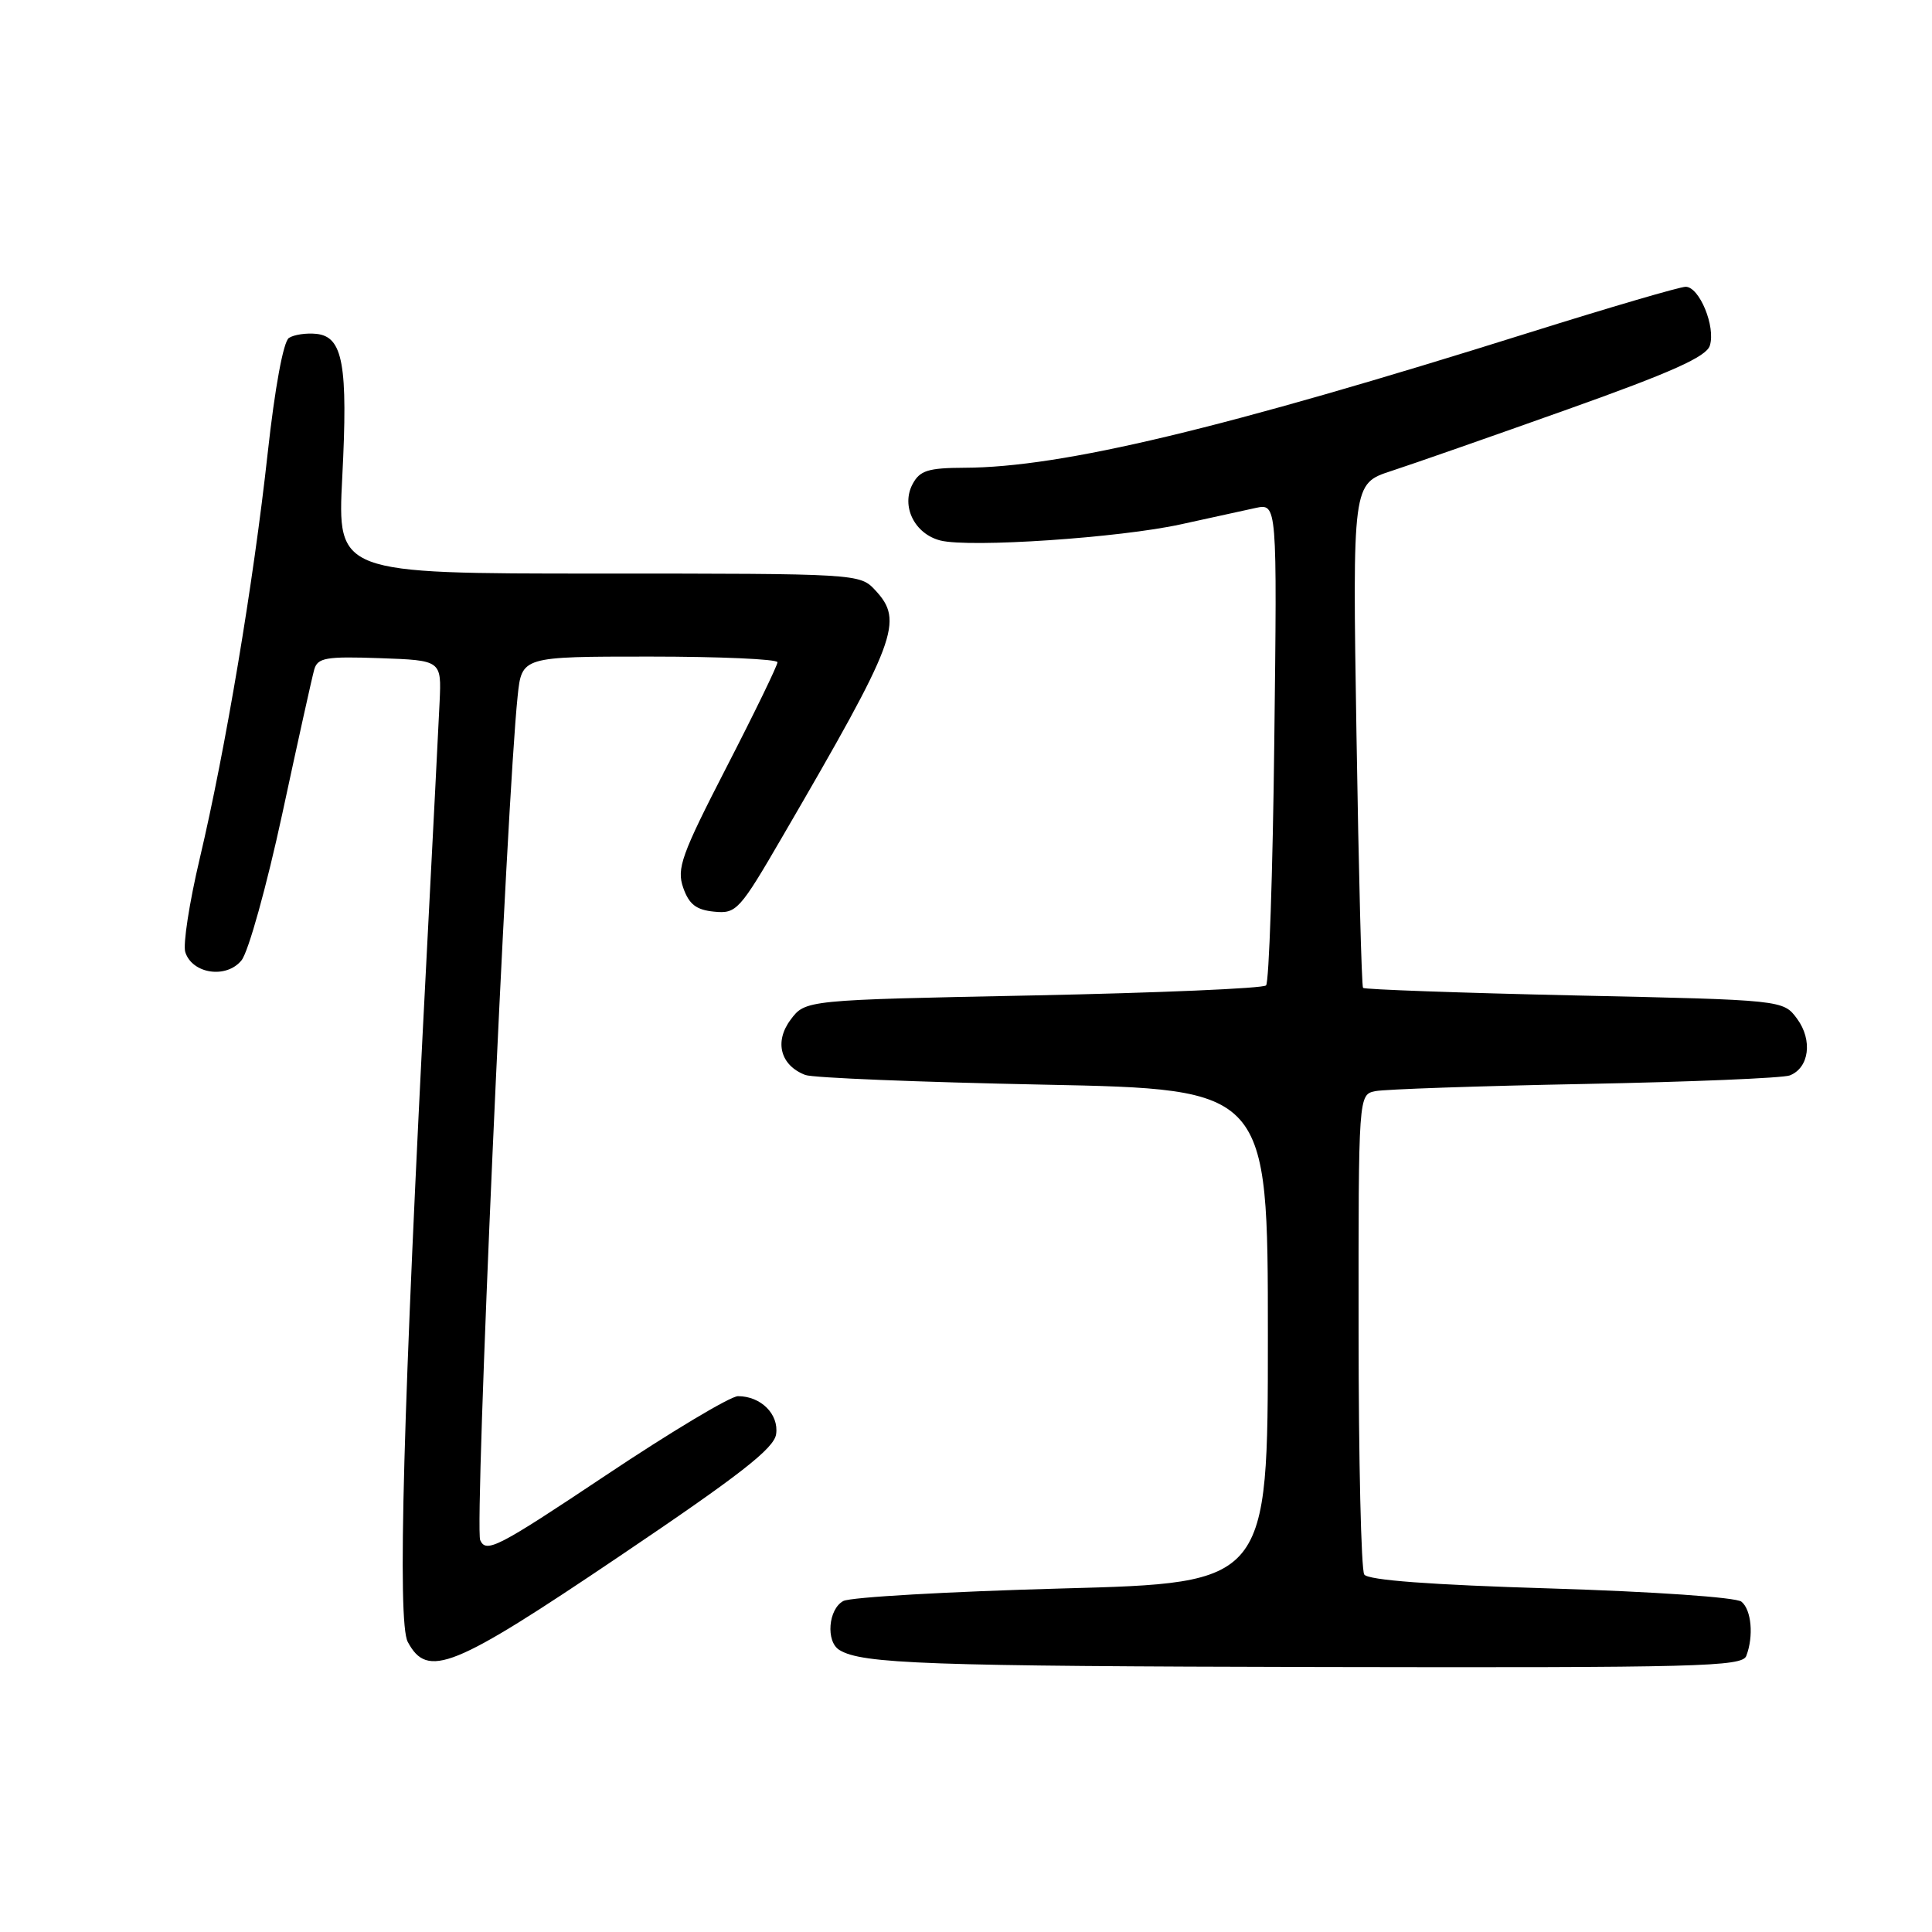<?xml version="1.0" encoding="UTF-8" standalone="no"?>
<!DOCTYPE svg PUBLIC "-//W3C//DTD SVG 1.1//EN" "http://www.w3.org/Graphics/SVG/1.1/DTD/svg11.dtd" >
<svg xmlns="http://www.w3.org/2000/svg" xmlns:xlink="http://www.w3.org/1999/xlink" version="1.1" viewBox="0 0 256 256">
 <g >
 <path fill="currentColor"
d=" M 231.39 219.42 C 232.39 216.81 232.08 213.31 230.75 212.23 C 230.04 211.65 219.09 210.90 205.50 210.48 C 189.54 210.00 181.25 209.38 180.77 208.63 C 180.36 208.01 180.02 193.45 180.02 176.27 C 180.00 145.04 180.00 145.04 182.25 144.58 C 183.49 144.33 195.97 143.90 210.00 143.63 C 224.03 143.36 236.24 142.85 237.15 142.50 C 239.73 141.50 240.21 137.83 238.13 135.00 C 236.29 132.50 236.29 132.50 208.62 131.90 C 193.41 131.56 180.80 131.11 180.61 130.90 C 180.42 130.68 180.03 115.56 179.74 97.30 C 179.21 64.09 179.21 64.09 184.35 62.41 C 187.18 61.49 197.70 57.81 207.72 54.24 C 221.49 49.34 226.10 47.27 226.56 45.80 C 227.36 43.30 225.18 38.00 223.36 38.00 C 222.59 38.00 213.31 40.72 202.73 44.04 C 162.02 56.83 140.69 61.94 127.79 61.98 C 122.99 62.00 121.89 62.34 120.93 64.13 C 119.36 67.06 121.18 70.75 124.61 71.62 C 128.53 72.60 148.38 71.26 156.50 69.47 C 160.35 68.62 164.79 67.65 166.36 67.31 C 169.23 66.70 169.23 66.70 168.85 98.28 C 168.65 115.65 168.15 130.18 167.76 130.57 C 167.36 130.97 153.47 131.56 136.88 131.90 C 106.71 132.50 106.71 132.50 104.75 135.13 C 102.58 138.04 103.41 141.18 106.71 142.44 C 107.68 142.82 121.87 143.39 138.24 143.72 C 168.00 144.32 168.00 144.32 168.00 177.03 C 168.00 209.75 168.00 209.75 140.75 210.48 C 125.76 210.89 112.71 211.63 111.75 212.14 C 109.75 213.20 109.40 217.51 111.22 218.63 C 114.19 220.47 122.78 220.78 175.14 220.89 C 225.03 220.99 230.85 220.84 231.39 219.42 Z  M 82.07 206.22 C 98.03 195.46 102.58 191.92 102.84 190.03 C 103.22 187.39 100.82 185.00 97.79 185.00 C 96.79 185.00 88.89 189.73 80.24 195.51 C 65.94 205.05 64.42 205.84 63.63 204.08 C 62.85 202.35 67.12 106.22 68.59 92.25 C 69.14 87.00 69.14 87.00 86.07 87.00 C 95.38 87.00 103.01 87.34 103.02 87.75 C 103.03 88.16 100.00 94.41 96.28 101.63 C 90.28 113.29 89.64 115.08 90.53 117.63 C 91.30 119.83 92.25 120.57 94.63 120.80 C 97.58 121.09 97.99 120.65 103.71 110.80 C 118.89 84.72 119.79 82.30 115.96 78.19 C 113.94 76.02 113.63 76.00 79.31 76.00 C 44.70 76.00 44.70 76.00 45.35 63.25 C 46.12 48.34 45.45 44.61 41.93 44.24 C 40.60 44.10 38.95 44.34 38.28 44.78 C 37.55 45.26 36.42 51.38 35.47 60.04 C 33.58 77.27 29.89 99.26 26.46 113.79 C 25.09 119.58 24.23 125.15 24.55 126.16 C 25.47 129.05 30.00 129.72 32.00 127.25 C 32.92 126.11 35.33 117.43 37.40 107.85 C 39.45 98.31 41.36 89.69 41.64 88.71 C 42.09 87.15 43.19 86.96 50.33 87.21 C 58.50 87.50 58.50 87.50 58.25 93.00 C 58.11 96.03 57.34 111.10 56.54 126.50 C 53.41 186.67 52.63 214.95 54.03 217.56 C 56.66 222.47 59.97 221.13 82.07 206.22 Z "/>
</g>
</svg>
